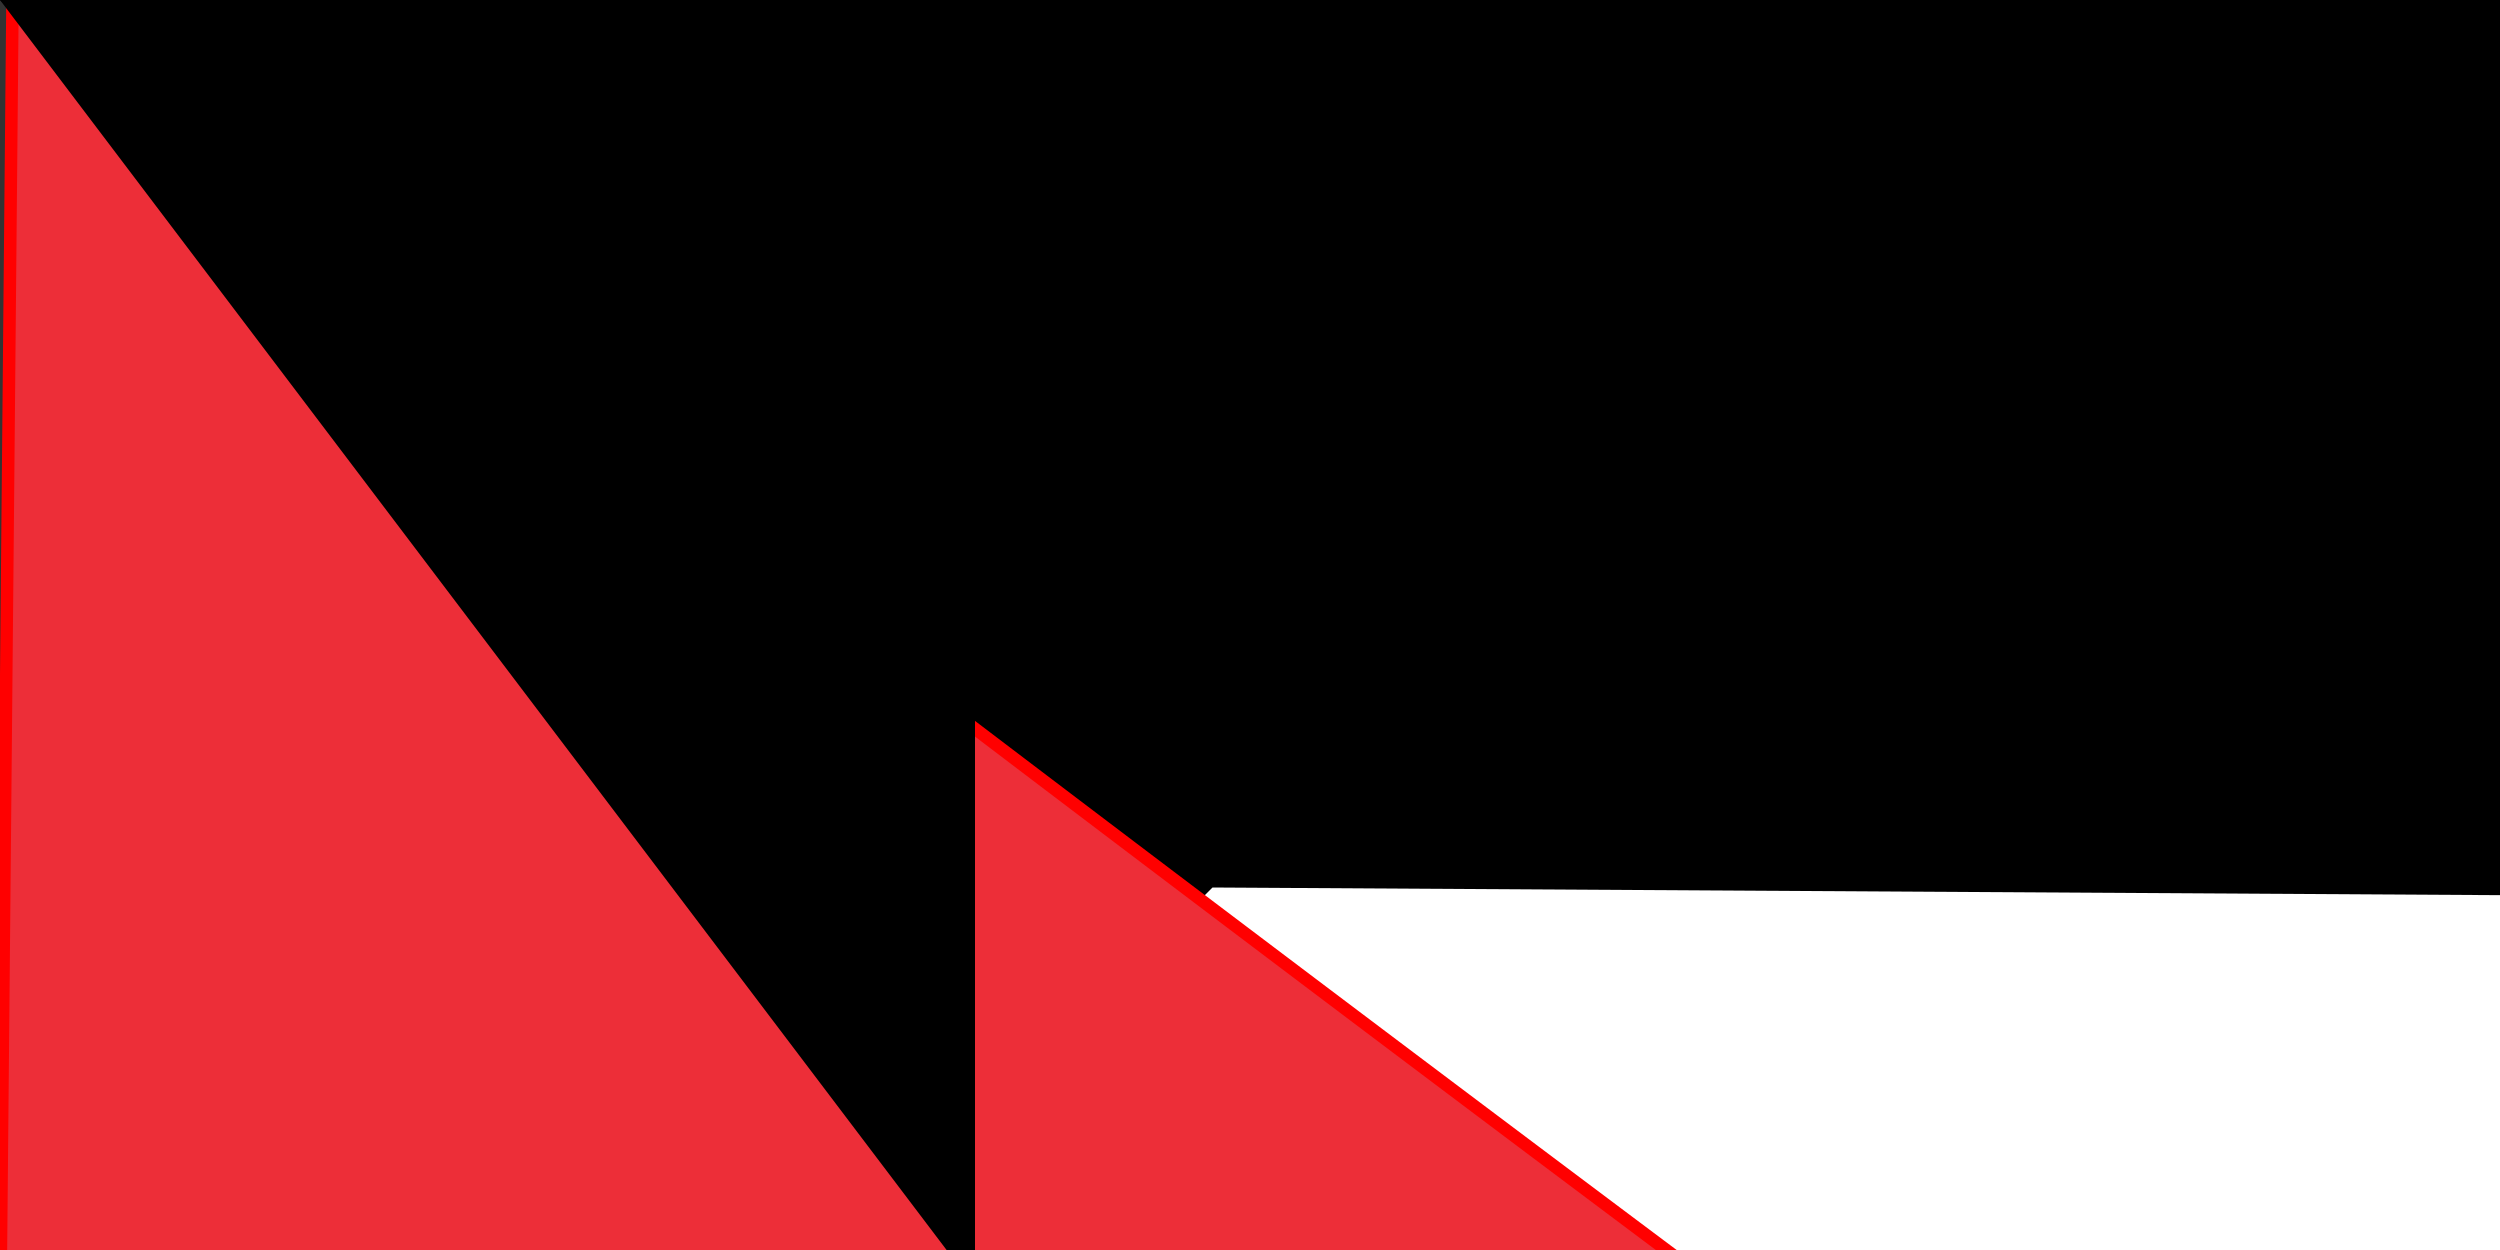 <svg xmlns="http://www.w3.org/2000/svg" width="200" height="100" version="1.0"><rect width="100%" height="100%" fill="#333333" stroke="none"/><path fill="#009639" d="M0 215c0-2 6-6 47-37l47-35h338v73H0v-1z"/><path d="M48 38C10 10 1 2 1 1L0 0h432v74H96L48 38z"/><path fill="#fff" d="m95 143 23-18 23-18a916 916 0 0 0-45-35l1-1 168 1h167v72H95v-1z"/><path fill="#ed2e38" stroke="red" d="M0 108 1 0h1a10014 10014 0 0 0 142 108A4656 4656 0 0 1 0 216V108z"/><path id="path-b7201" d="m m0 78 m0 103 m0 65 m0 65 m0 65 m0 65 m0 65 m0 65 m0 65 m0 65 m0 65 m0 65 m0 65 m0 65 m0 65 m0 65 m0 65 m0 65 m0 65 m0 65 m0 81 m0 108 m0 108 m0 74 m0 75 m0 97 m0 121 m0 47 m0 88 m0 101 m0 85 m0 71 m0 75 m0 53 m0 99 m0 120 m0 99 m0 80 m0 112 m0 112 m0 121 m0 101 m0 97 m0 122 m0 82 m0 98 m0 116 m0 88 m0 52 m0 70 m0 100 m0 57 m0 68 m0 87 m0 114 m0 110 m0 48 m0 54 m0 84 m0 66 m0 49 m0 48 m0 71 m0 86 m0 85 m0 110 m0 76 m0 108 m0 86 m0 55 m0 117 m0 53 m0 66 m0 111 m0 110 m0 52 m0 70 m0 51 m0 105 m0 108 m0 82 m0 105 m0 107 m0 79 m0 53 m0 119 m0 61 m0 61"/>
</svg>